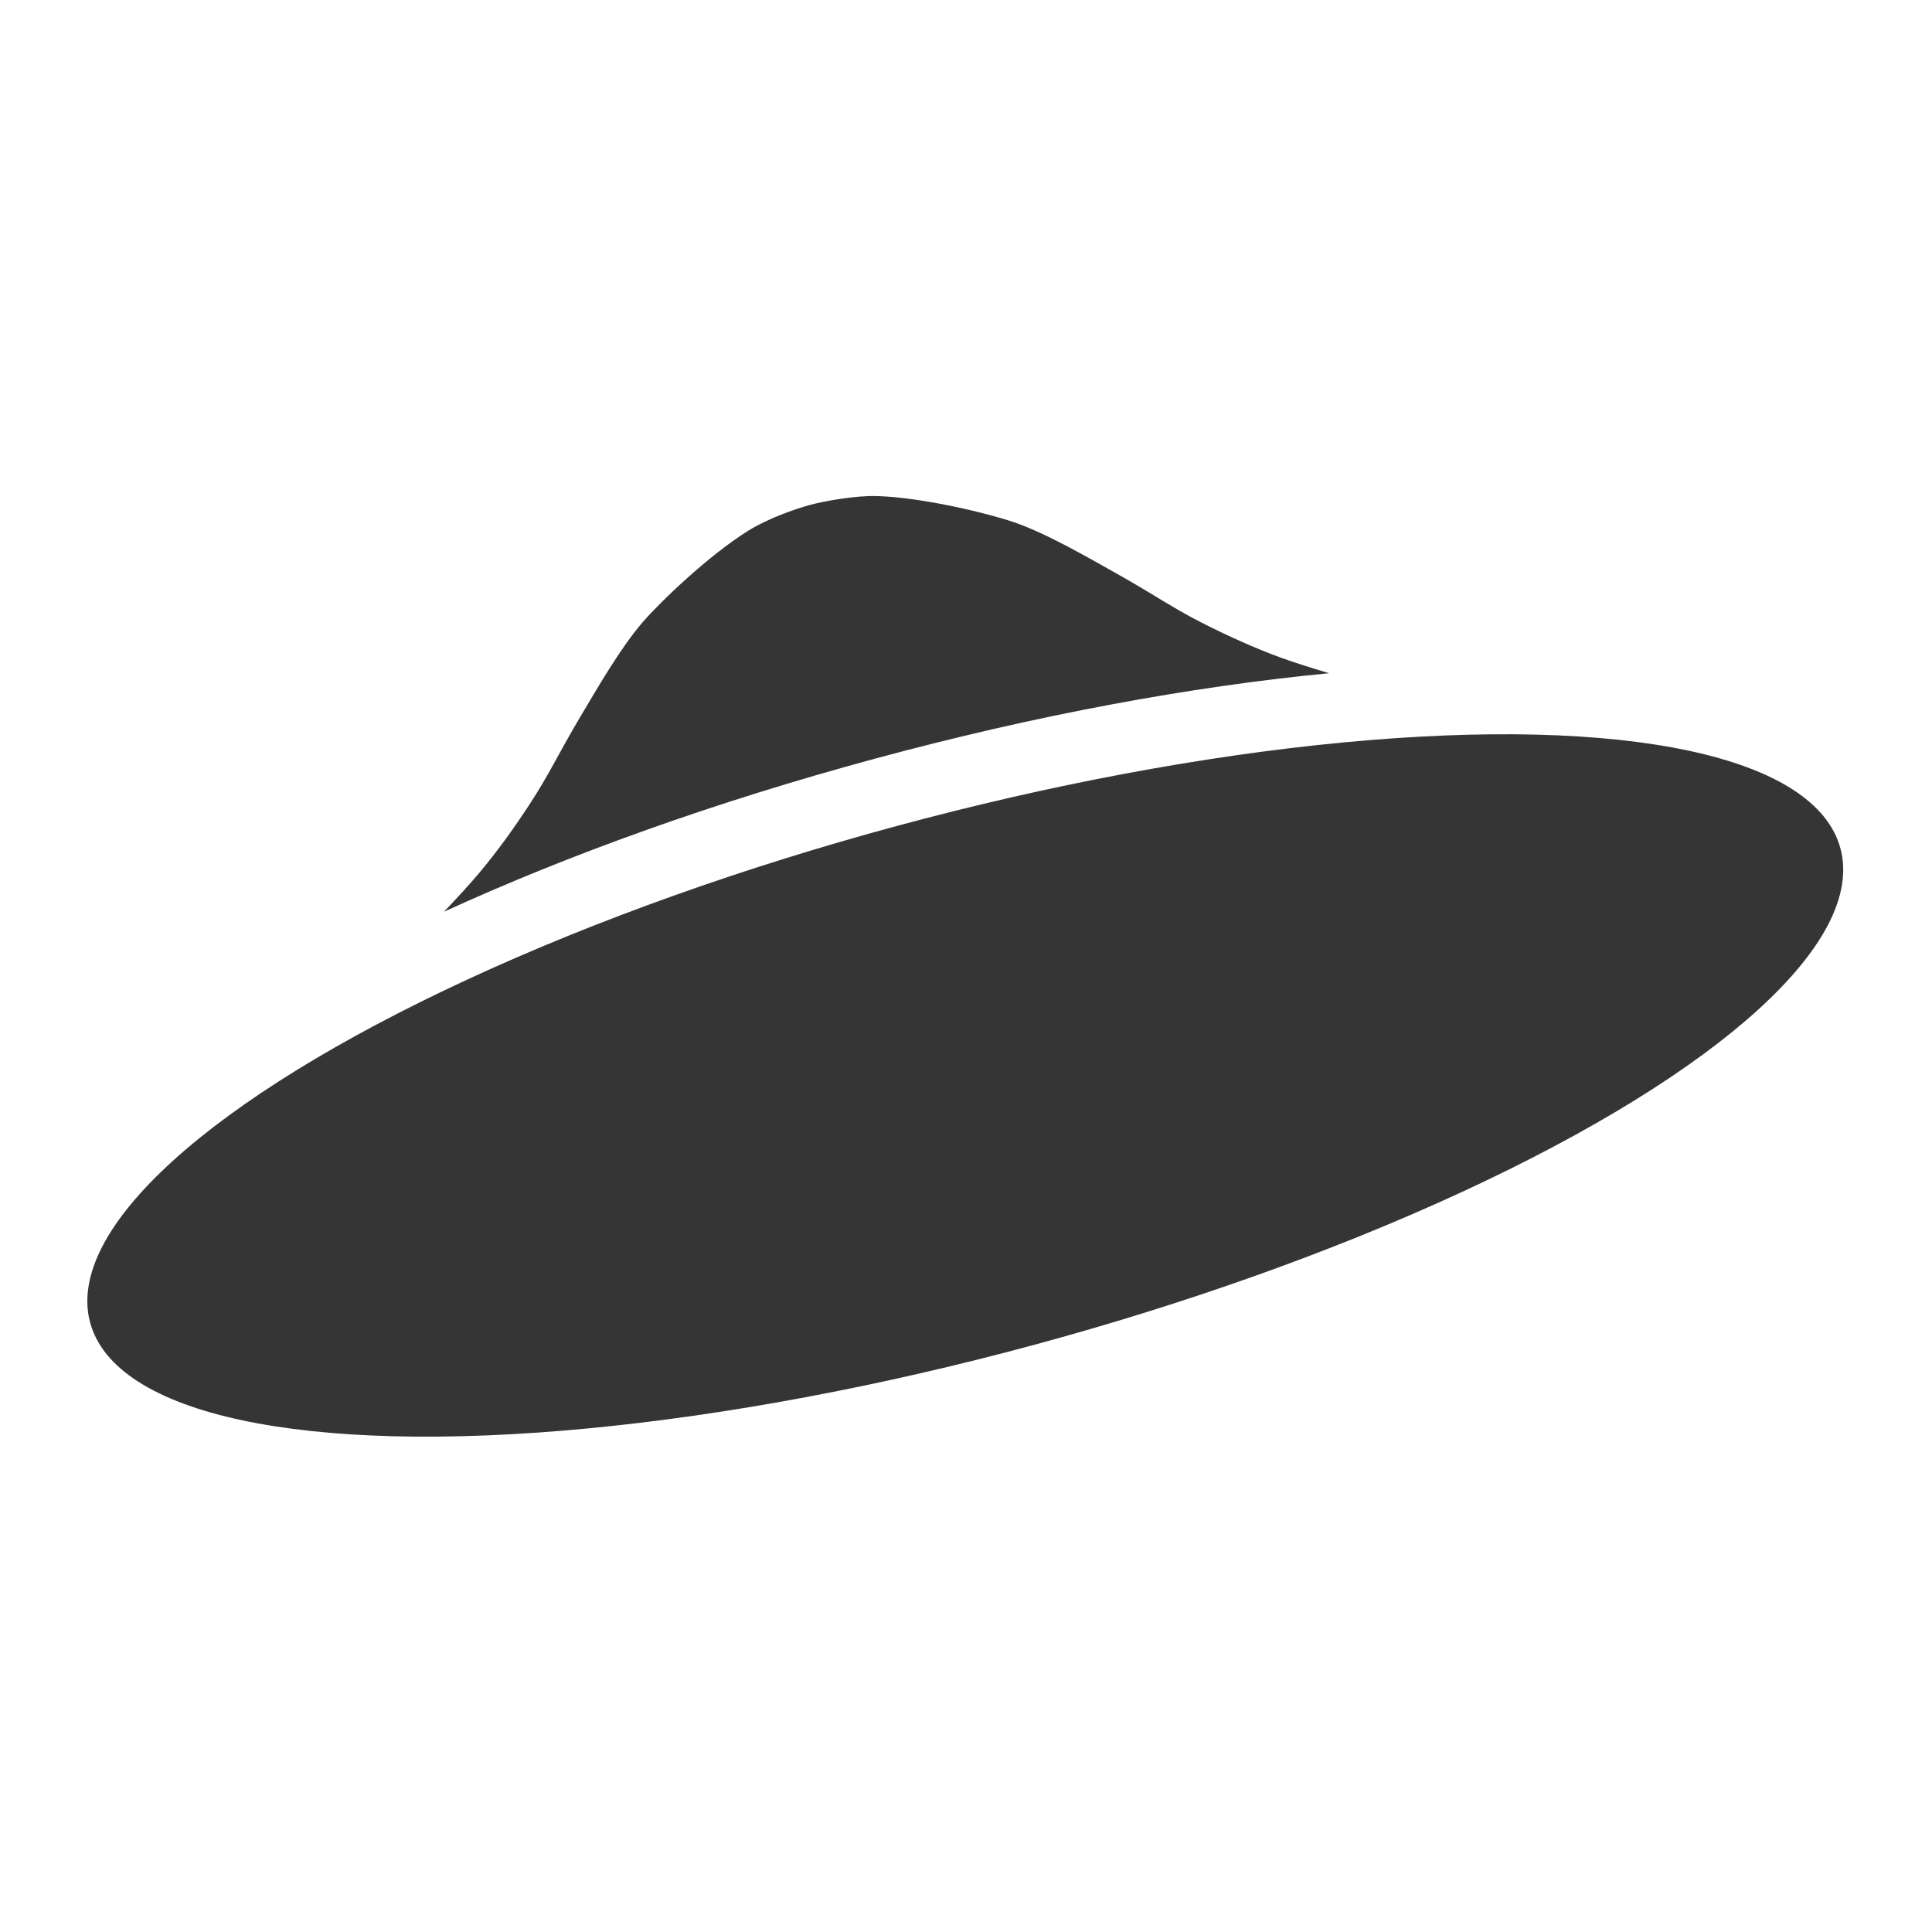 <?xml version="1.0" encoding="UTF-8" standalone="no"?>
<!-- Created with Inkscape (http://www.inkscape.org/) -->

<svg
   xmlns:dc="http://purl.org/dc/elements/1.1/"
   xmlns:cc="http://creativecommons.org/ns#"
   xmlns:rdf="http://www.w3.org/1999/02/22-rdf-syntax-ns#"
   xmlns:svg="http://www.w3.org/2000/svg"
   xmlns="http://www.w3.org/2000/svg"
   xmlns:sodipodi="http://sodipodi.sourceforge.net/DTD/sodipodi-0.dtd"
   xmlns:inkscape="http://www.inkscape.org/namespaces/inkscape"
   id="svg2"
   version="1.1"
   inkscape:version="0.91 r"
   width="22"
   height="22"
   viewBox="0 0 22 22"
   sodipodi:docname="yd-ind-idle.svg">
  <defs
     id="defs6" />
  <sodipodi:namedview
     pagecolor="#ffffff"
     bordercolor="#666666"
     borderopacity="1"
     objecttolerance="10"
     gridtolerance="10"
     guidetolerance="10"
     inkscape:pageopacity="0"
     inkscape:pageshadow="2"
     inkscape:window-width="1366"
     inkscape:window-height="747"
     id="namedview4"
     showgrid="false"
     showguides="false"
     inkscape:zoom="5.656854"
     inkscape:cx="-8.1440945"
     inkscape:cy="13.346985"
     inkscape:window-x="0"
     inkscape:window-y="21"
     inkscape:window-maximized="1"
     inkscape:current-layer="svg2">
    <inkscape:grid
       type="xygrid"
       id="grid4142" />
  </sodipodi:namedview>
  <ellipse
     style="opacity:1;fill:#353535;fill-opacity:1;fill-rule:nonzero;stroke:none;stroke-width:1;stroke-linecap:square;stroke-linejoin:round;stroke-miterlimit:4;stroke-dasharray:none;stroke-dashoffset:0;stroke-opacity:1"
     id="path4138"
     cx="7.465"
     cy="14.797"
     rx="10.328"
     ry="3.055"
     transform="matrix(0.965,-0.261,0.256,0.967,0,0)" />
  <path
     style="opacity:1;fill:#353535;fill-opacity:1;fill-rule:evenodd;stroke:none;stroke-width:1px;stroke-linecap:butt;stroke-linejoin:miter;stroke-opacity:1"
     d="M 9.23,5.748 C 9.043,5.798 8.74,5.907 8.523,6.042 8.072,6.321 7.512,6.86 7.32,7.083 7.064,7.379 6.8,7.84 6.601,8.174 6.359,8.583 6.25,8.822 6.049,9.13 5.867,9.411 5.672,9.684 5.457,9.94 5.35,10.068 5.207,10.223 5.056,10.382 6.481,9.729 8.146,9.131 9.96,8.64 11.799,8.142 13.56,7.818 15.134,7.666 14.934,7.606 14.743,7.546 14.594,7.492 14.28,7.378 13.975,7.238 13.677,7.087 13.349,6.92 13.135,6.767 12.72,6.534 12.381,6.344 11.922,6.077 11.553,5.949 11.274,5.852 10.52,5.665 9.99,5.649 c -0.255,-0.008 -0.605,0.058 -0.76,0.099 z"
     id="path4144"
     inkscape:connector-curvature="0"
     sodipodi:nodetypes="sssssscscssssss" />
</svg>

